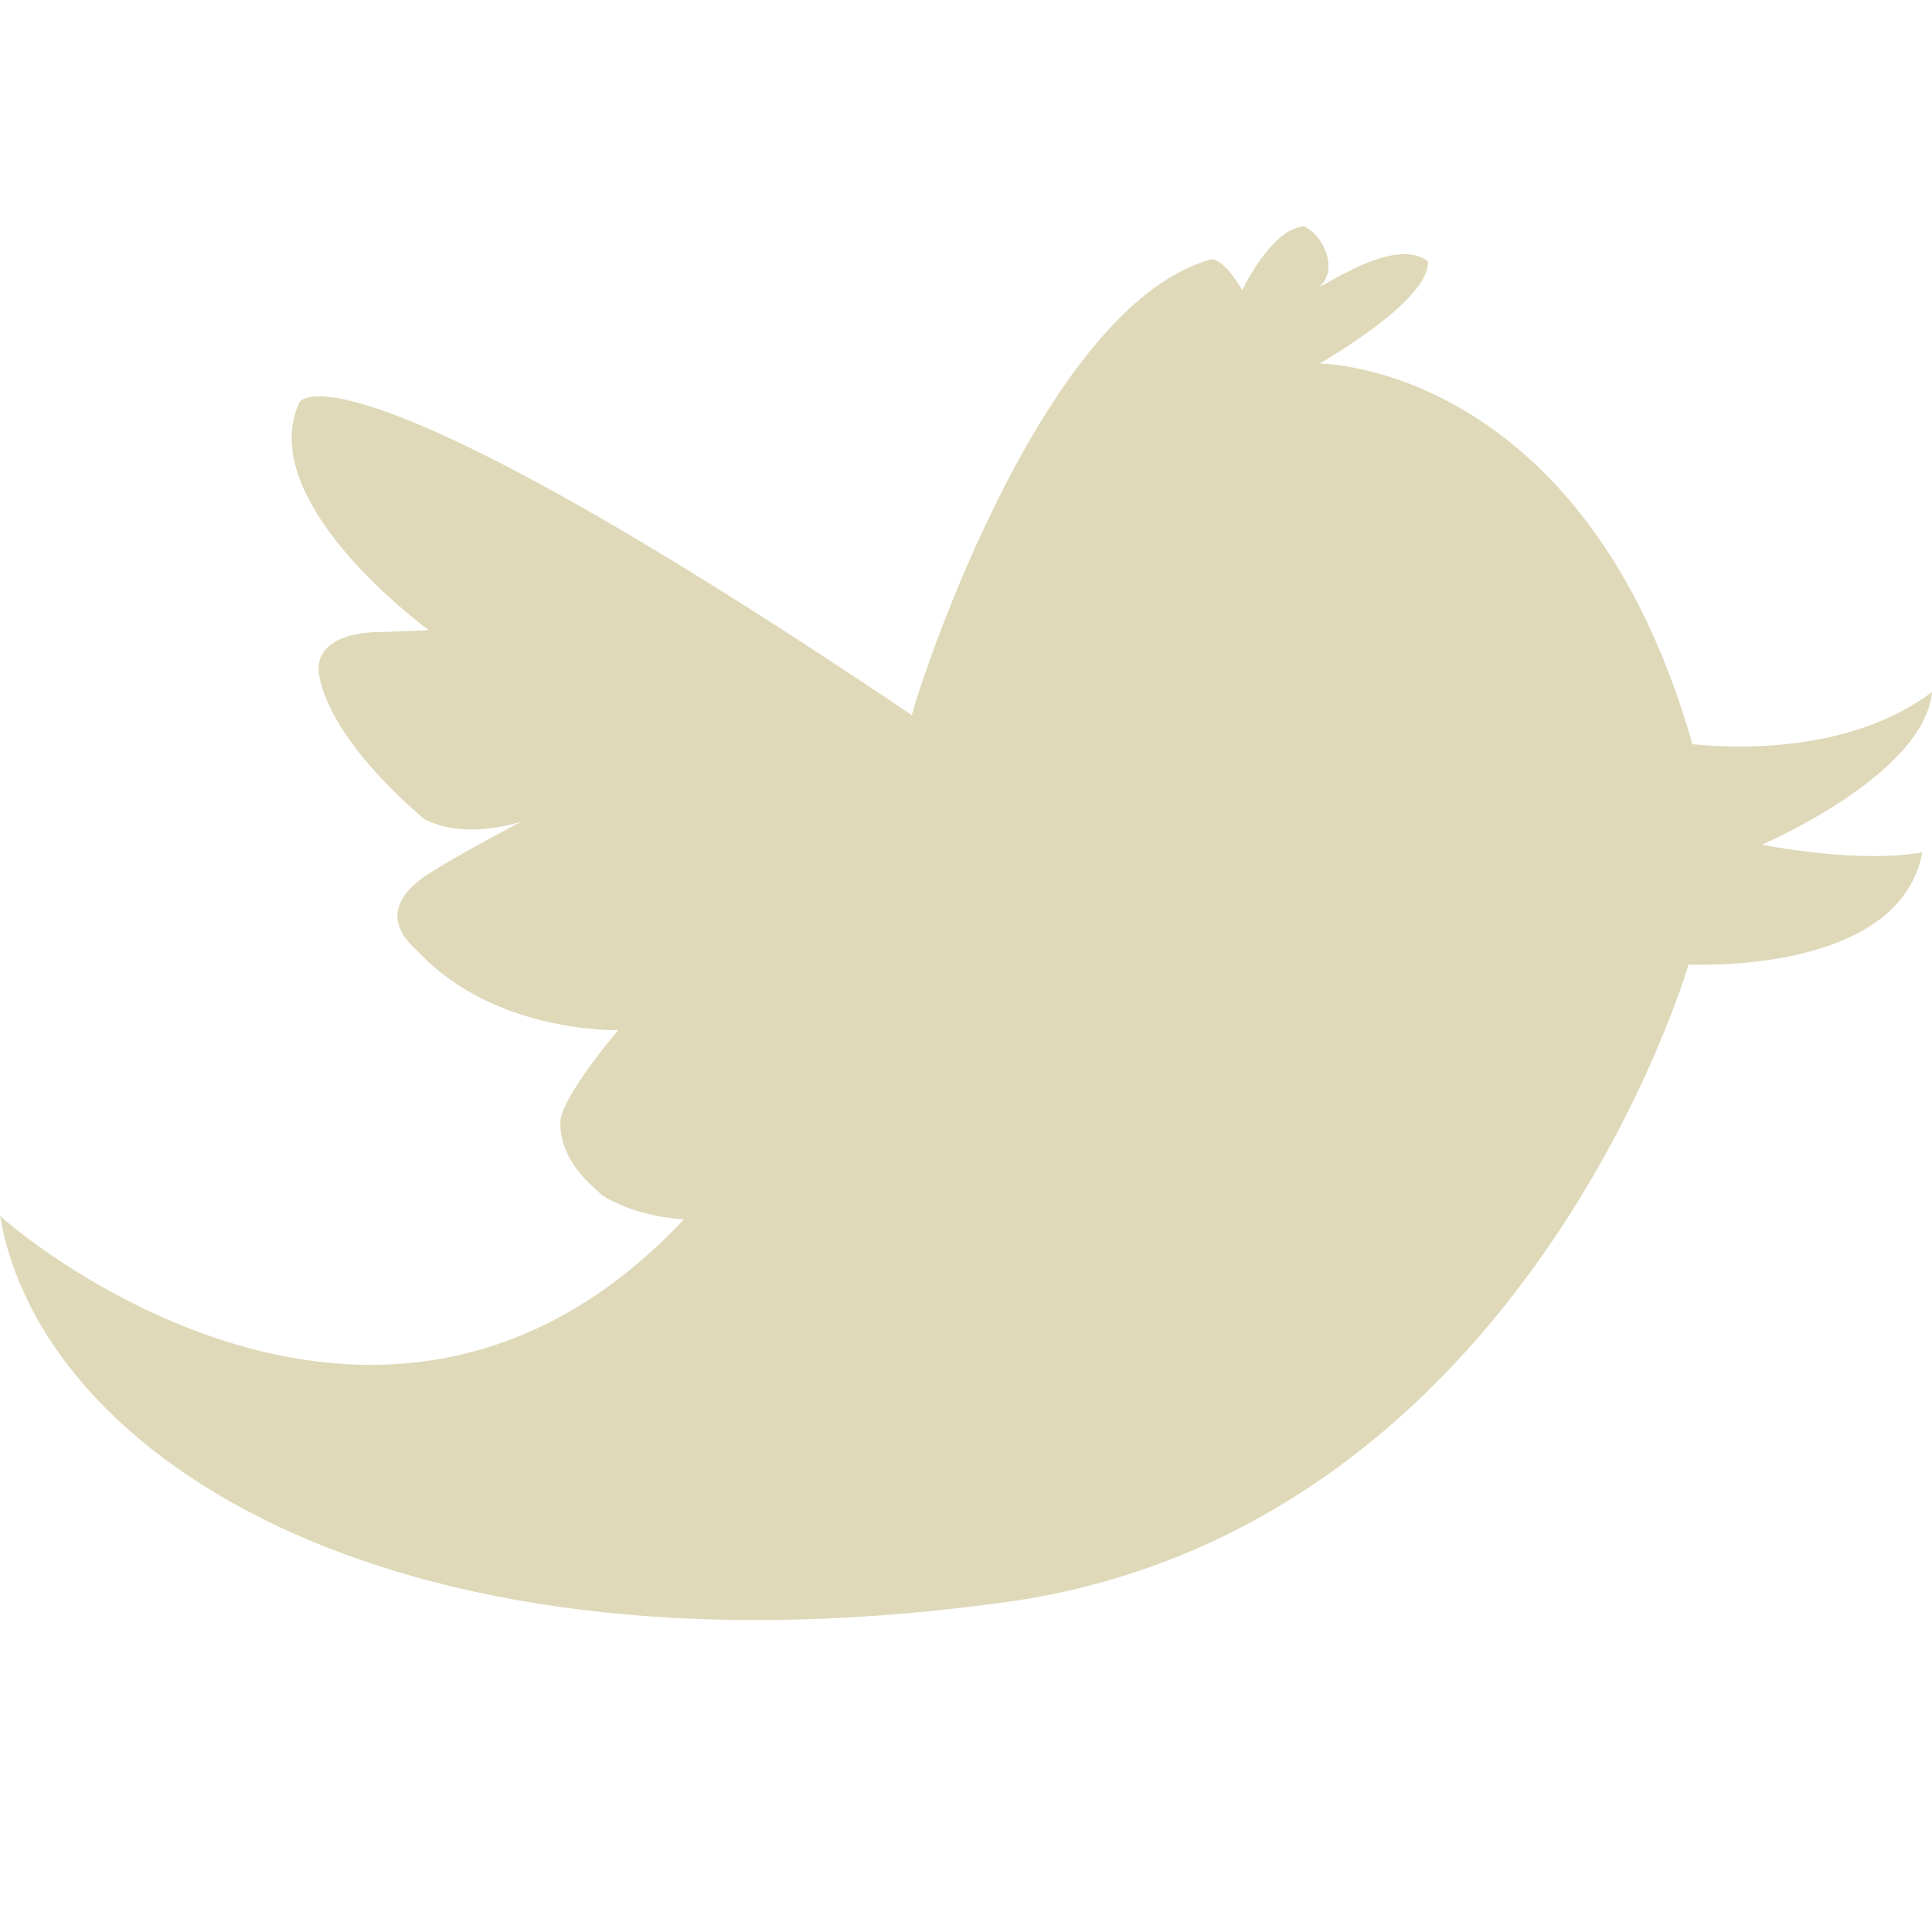 <svg baseProfile="basic" xmlns="http://www.w3.org/2000/svg" width="128" height="128" viewBox="0 0 128 128"><path d="M60.416 47.384C22.272 21.656 19.84 26.648 19.84 26.648c-3.072 6.656 8.576 15.104 8.576 15.104l-3.328.128s-4.864-.128-3.84 3.328c1.152 4.48 6.912 9.088 6.912 9.088 2.816 1.408 6.4.128 6.4.128s-3.712 1.92-6.144 3.456c-3.968 2.56-1.152 4.736-.64 5.248 5.12 5.376 13.184 5.12 13.184 5.12s-3.84 4.48-3.84 6.144c0 2.816 2.56 4.48 2.688 4.736 2.304 1.536 5.504 1.664 5.504 1.664C24.832 102.552 0 80.664 0 80.536c2.688 16 26.24 31.488 67.584 25.472 33.664-5.376 44.288-42.112 44.288-42.112s13.952.768 15.488-7.424c-4.352.768-10.624-.512-10.624-.512S127.488 51.352 128 45.848c-6.272 4.736-15.616 3.456-15.872 3.456-7.168-25.216-24.704-25.216-24.704-25.216s7.424-4.224 7.168-6.784c-2.176-1.664-6.784 1.664-7.168 1.664 1.152-.896.512-3.2-1.024-3.968-2.176.128-4.096 4.224-4.096 4.224s-1.152-2.048-2.048-2.048c-11.648 3.2-19.968 30.208-19.84 30.208z" fill="#dfd9b9"/></svg>
